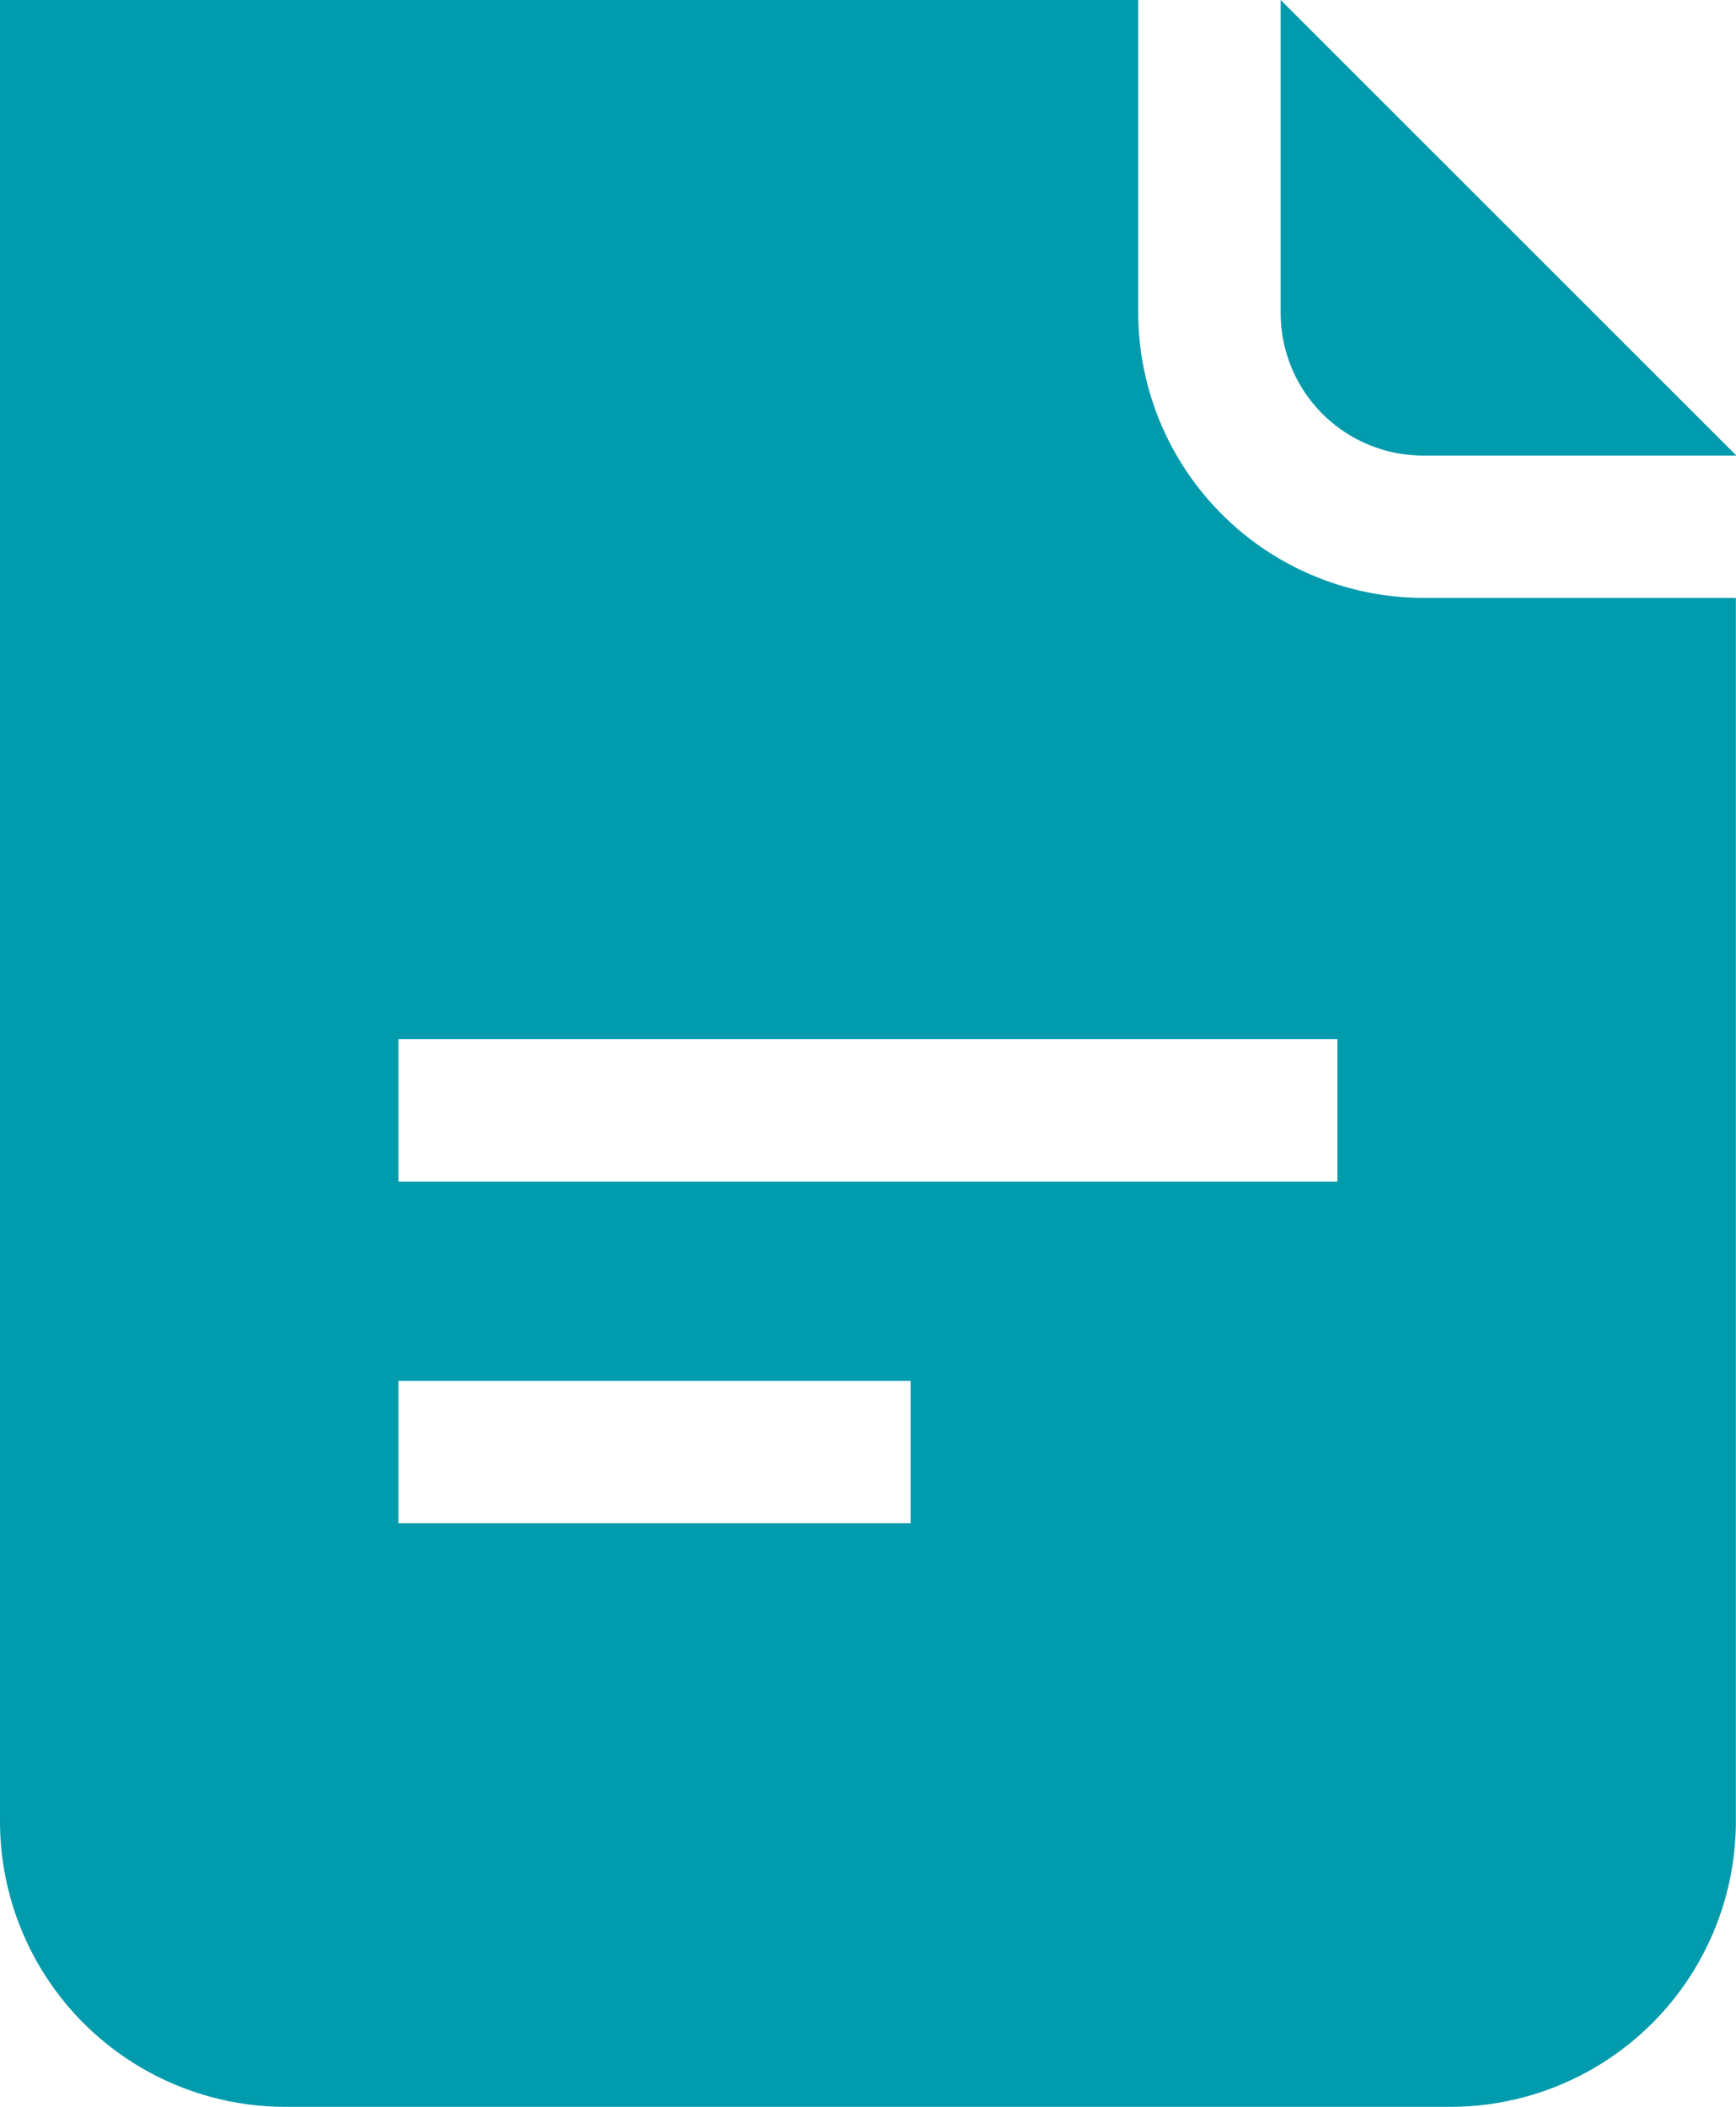 <svg id="workspace-h" xmlns="http://www.w3.org/2000/svg" width="23.529" height="28.544" viewBox="0 0 23.529 28.544">
  <g id="Group_118" data-name="Group 118" transform="translate(17.358)">
    <g id="Group_117" data-name="Group 117" transform="translate(0)">
      <path id="Path_97" data-name="Path 97" d="M356.324,0V4.243a1.931,1.931,0,0,0,1.929,1.929H362.5Z" transform="translate(-356.324)" fill="#009bad"/>
    </g>
  </g>
  <g id="Group_120" data-name="Group 120">
    <g id="Group_119" data-name="Group 119">
      <path id="Path_98" data-name="Path 98" d="M64.259,8.1A3.869,3.869,0,0,1,60.4,4.243V0H44.973V24.686a3.869,3.869,0,0,0,3.857,3.857H64.645A3.869,3.869,0,0,0,68.5,24.686V8.1ZM57.316,20.636H50.373V18.708h6.943ZM63.1,16.008H50.373V14.079H63.1Z" transform="translate(-44.973)" fill="#009bad"/>
    </g>
  </g>
</svg>
